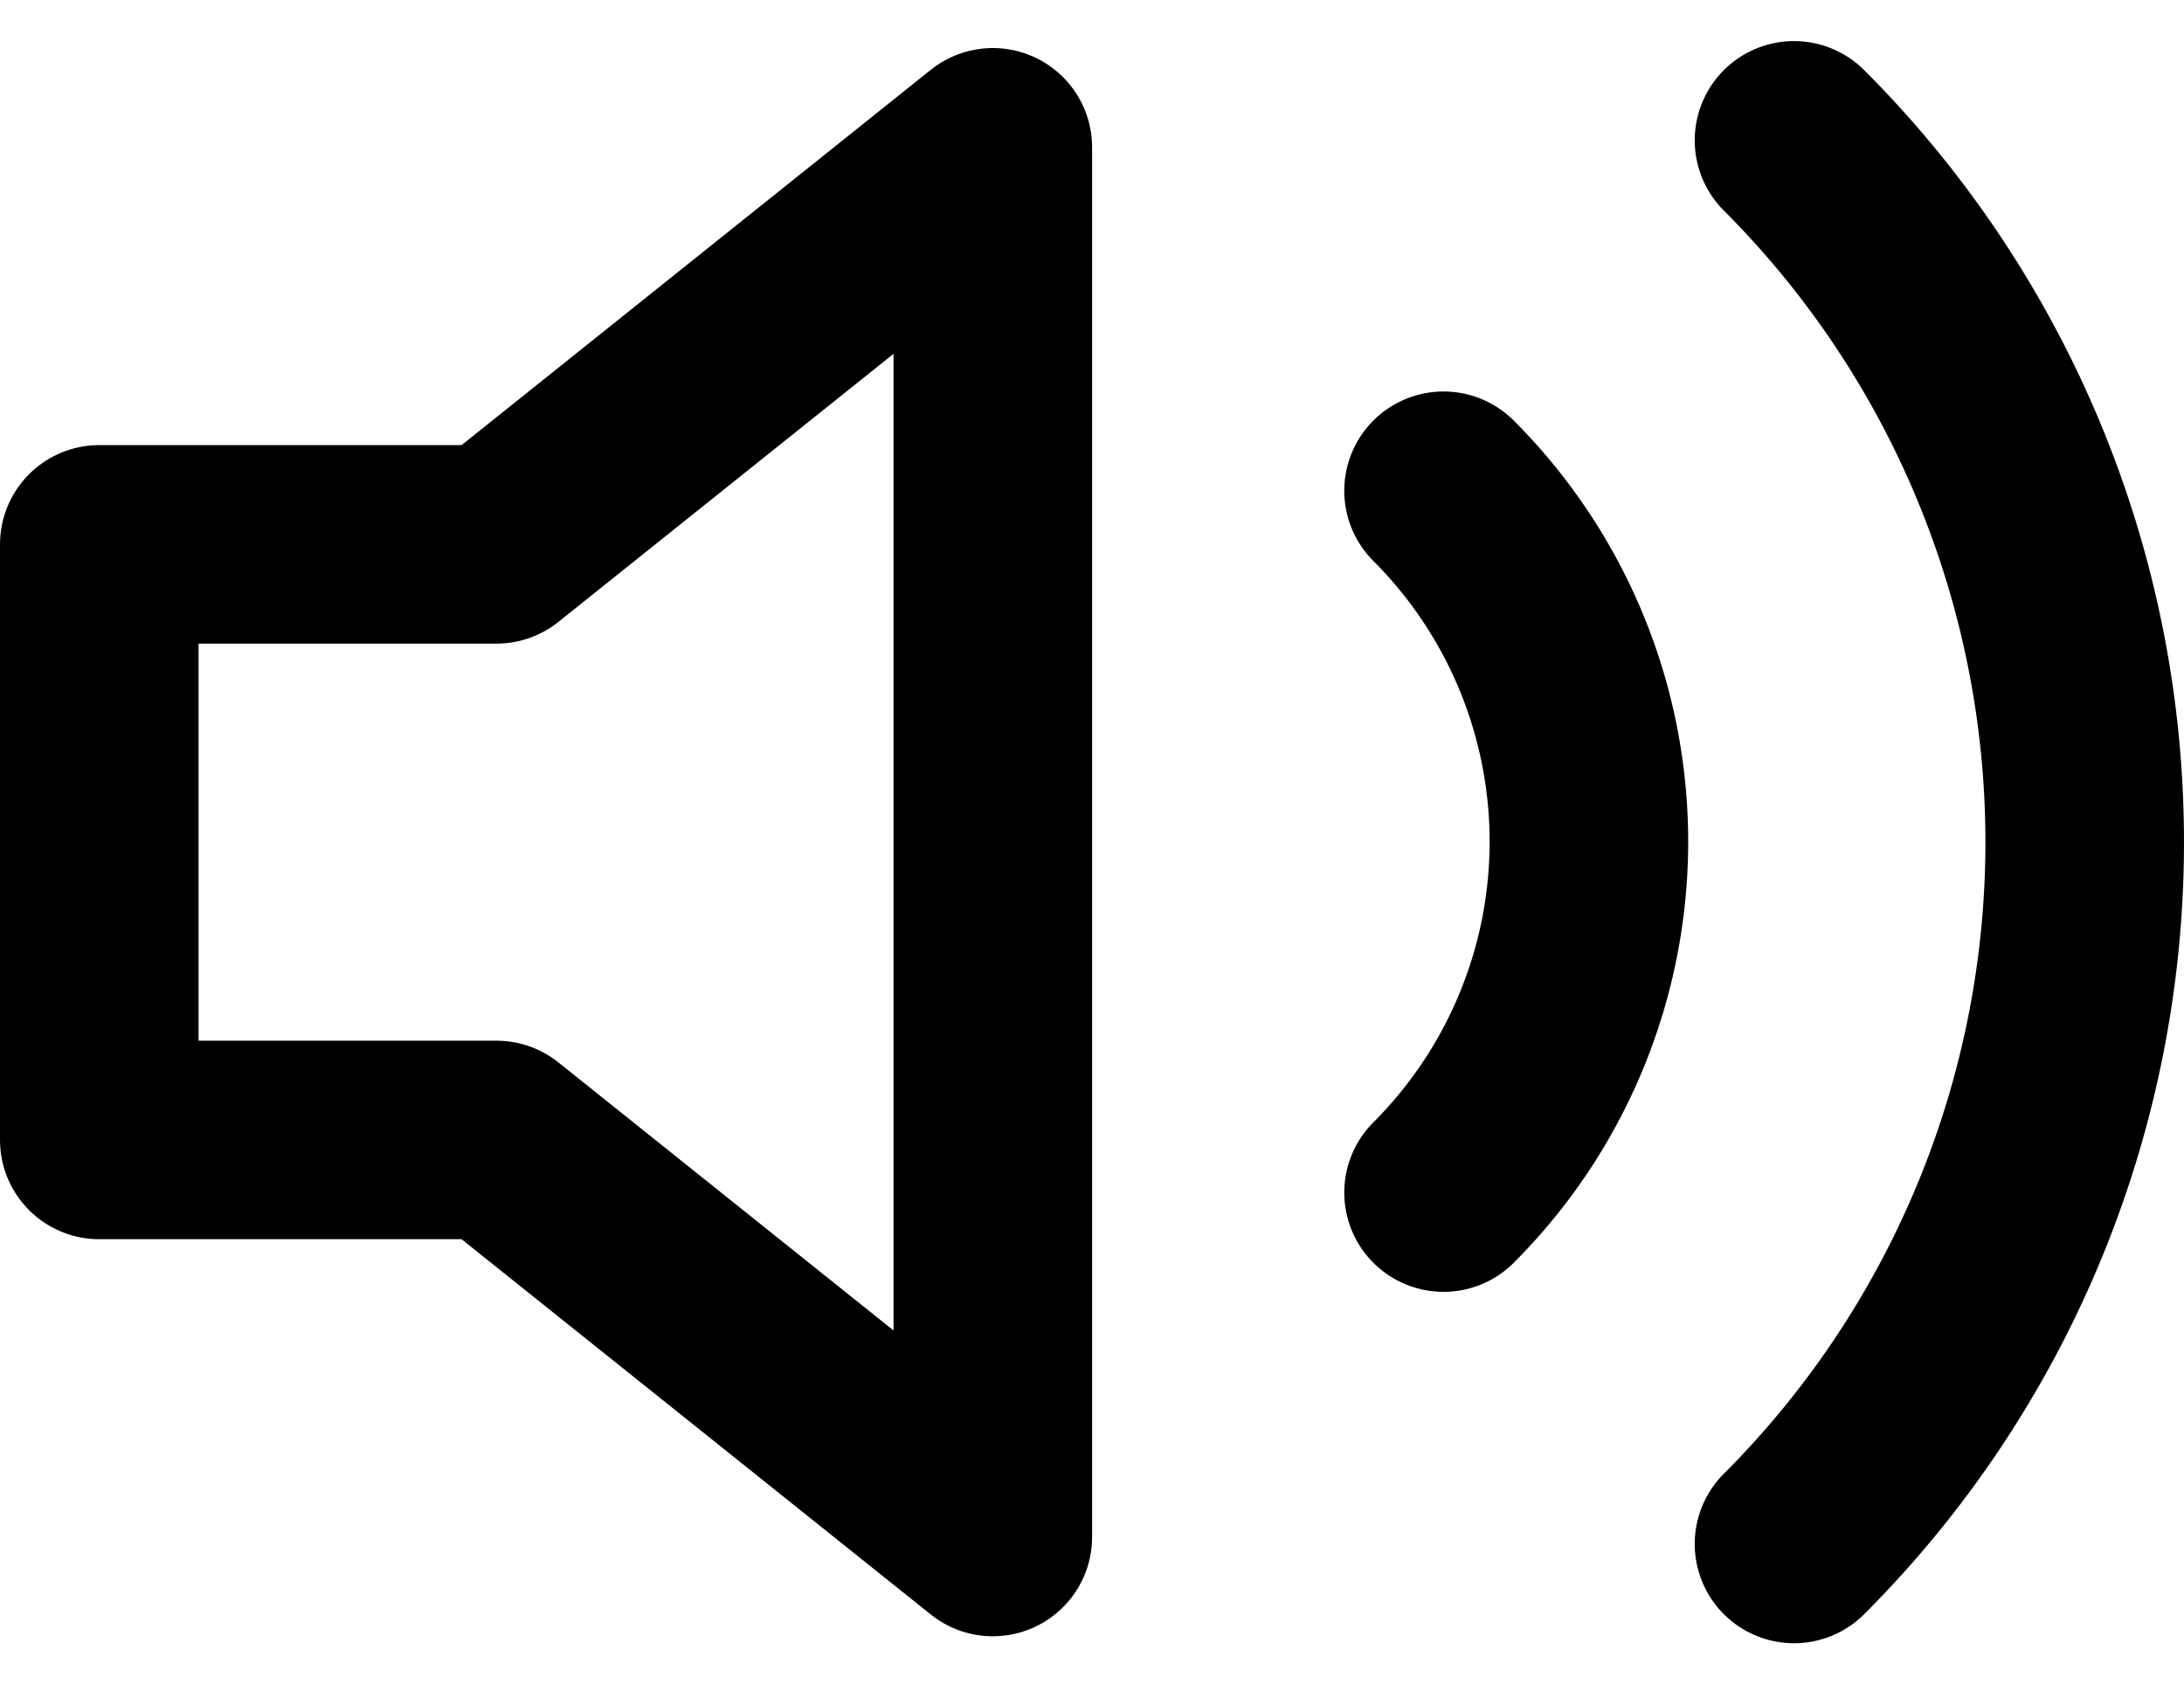 <svg xmlns="http://www.w3.org/2000/svg" width="21.998" height="16.968" viewBox="0 0 21.998 16.968">
  <g id="Icon_feather-volume-2" data-name="Icon feather-volume-2" transform="translate(-1 -3.516)">
    <path id="Контур_19" data-name="Контур 19" d="M11,5,6,9H2v6H6l5,4Z" fill="none" stroke="currentColor" stroke-linecap="round" stroke-linejoin="round" stroke-width="2"/>
    <path id="Контур_20" data-name="Контур 20" d="M19.07,4.93a10,10,0,0,1,0,14.14M15.54,8.46a5,5,0,0,1,0,7.07" fill="none" stroke="currentColor" stroke-linecap="round" stroke-linejoin="round" stroke-width="2"/>
  </g>
</svg>
